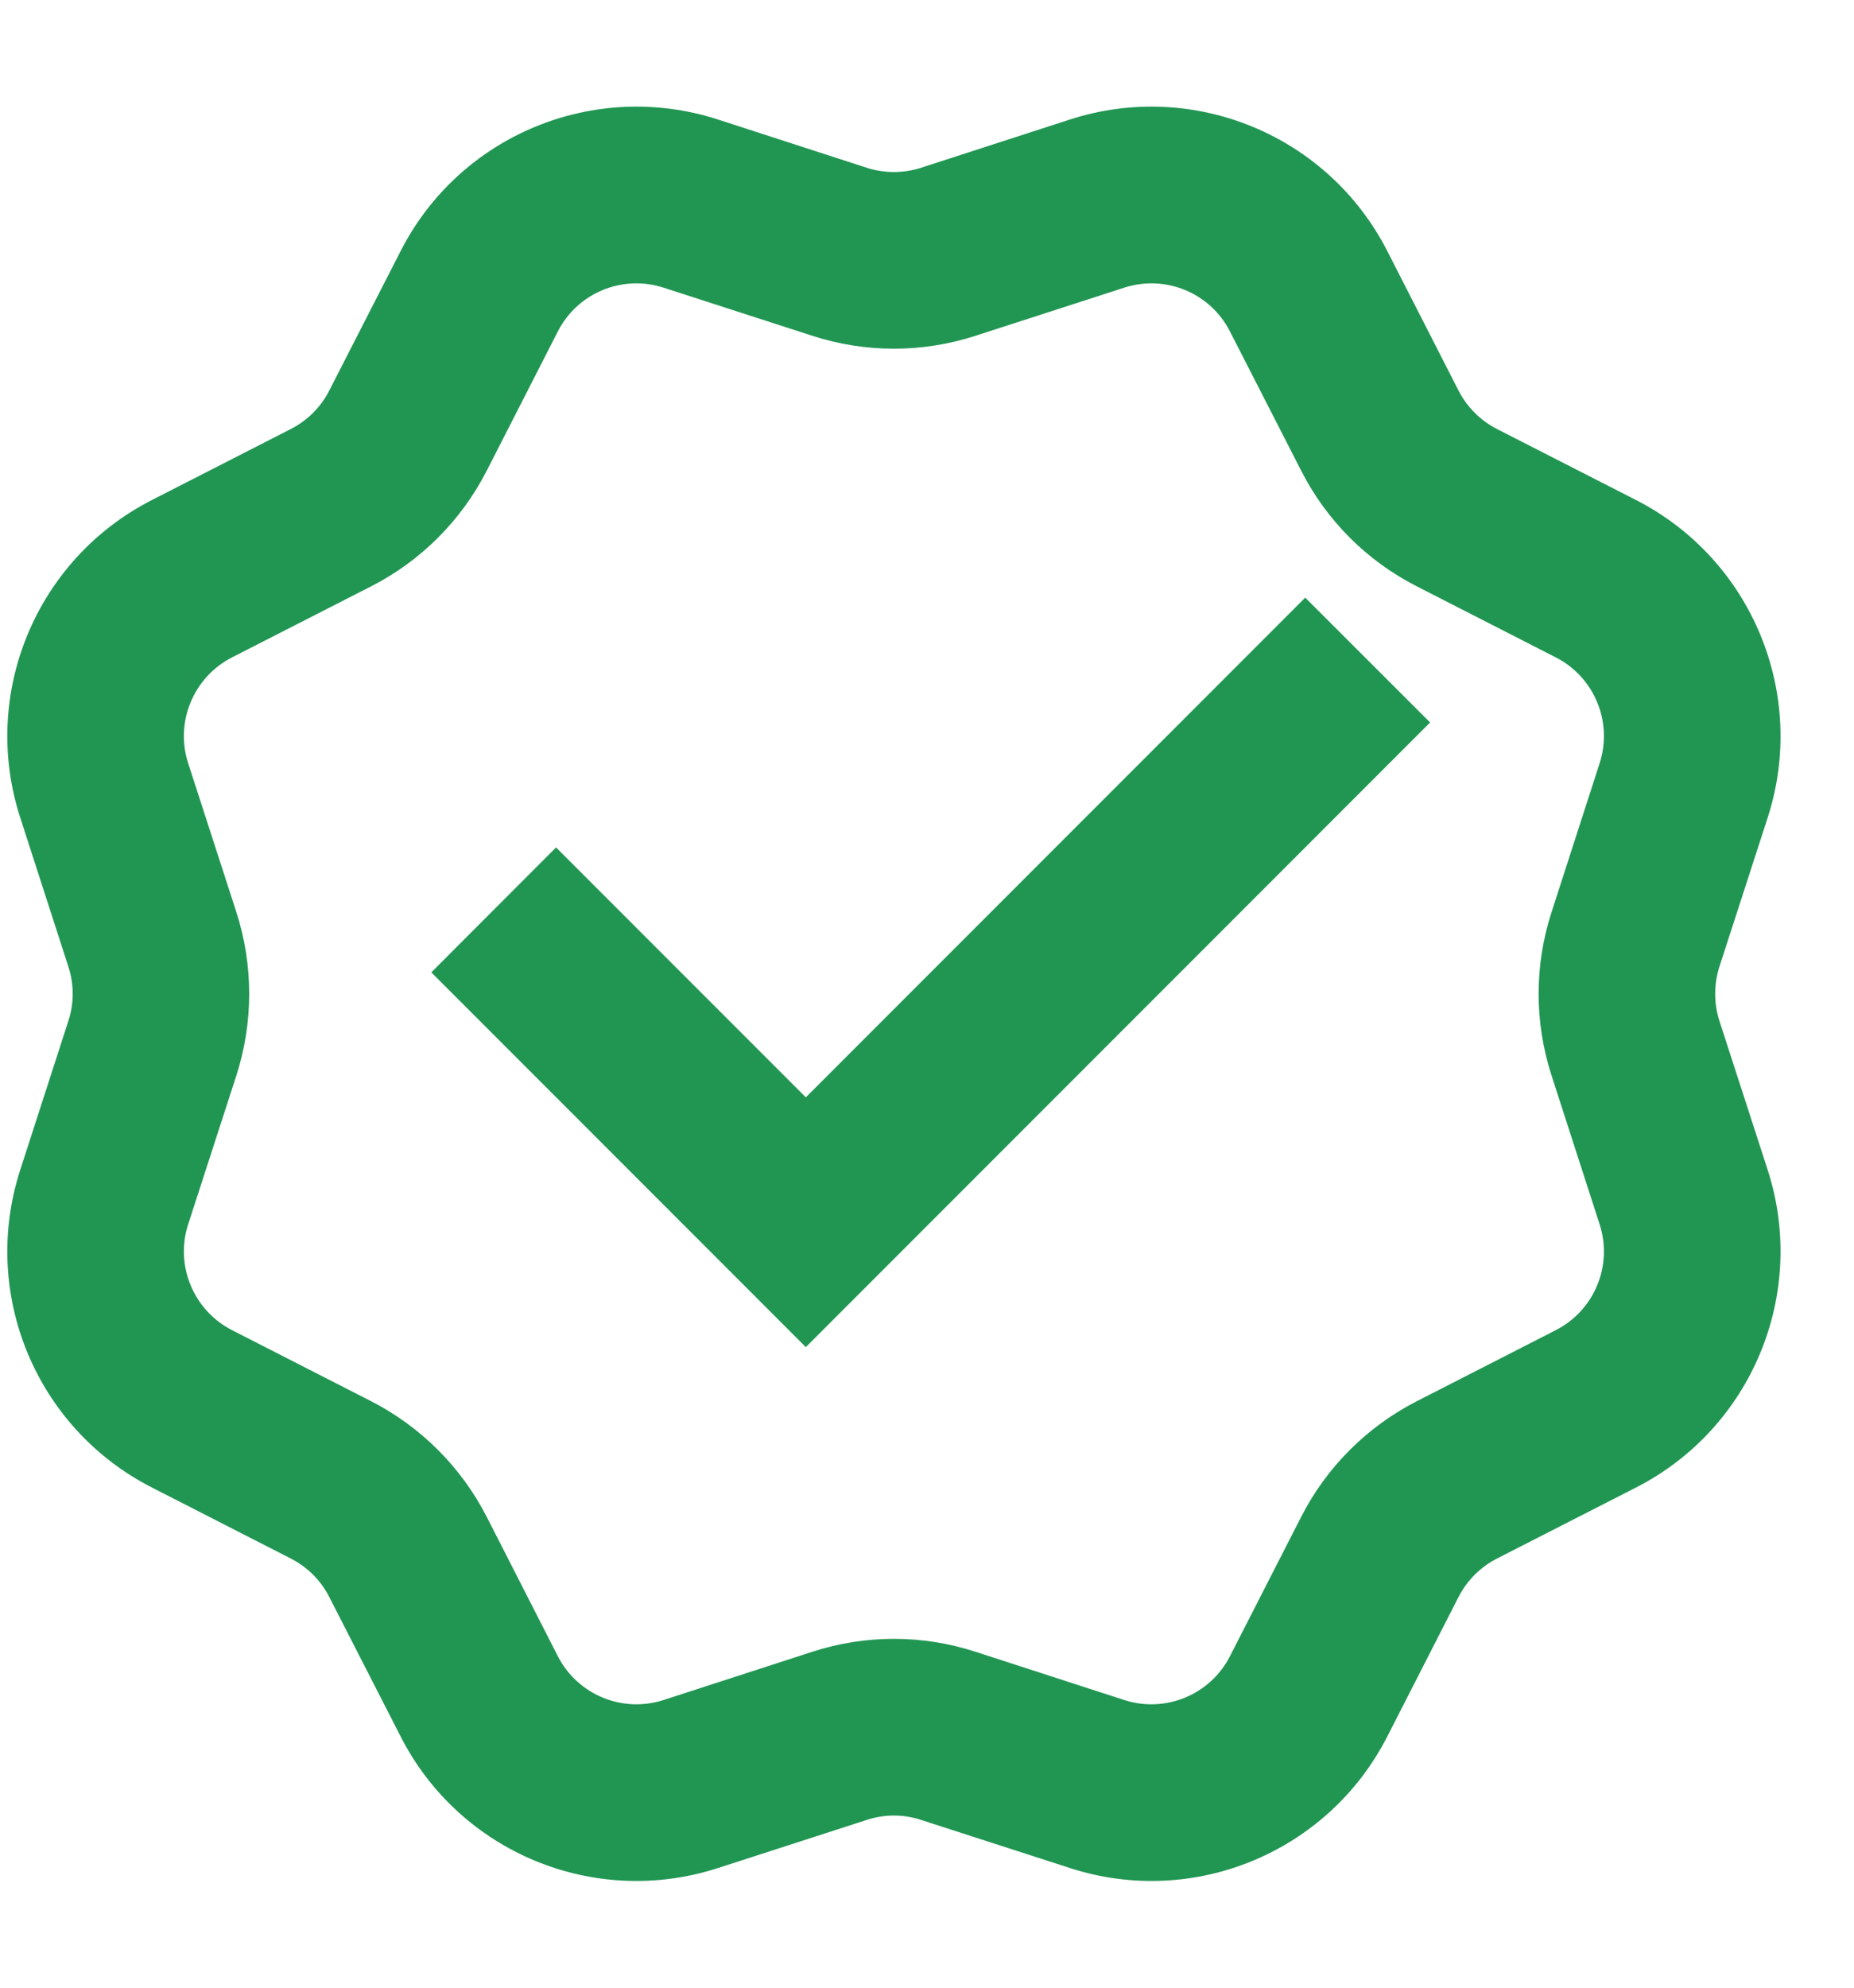 <svg width="14" height="15" viewBox="0 0 14 15" fill="none" xmlns="http://www.w3.org/2000/svg">
<path d="M5.422 0.902C4.487 0.6 3.471 1.02 3.025 1.895L2.487 2.946C2.424 3.071 2.322 3.173 2.197 3.237L1.146 3.774C0.271 4.221 -0.15 5.237 0.153 6.171L0.516 7.294C0.56 7.428 0.56 7.572 0.516 7.705L0.153 8.828C-0.15 9.763 0.271 10.778 1.146 11.225L2.197 11.762C2.322 11.826 2.424 11.928 2.487 12.053L3.025 13.104C3.471 13.979 4.487 14.4 5.422 14.097L6.545 13.734C6.678 13.69 6.822 13.69 6.955 13.734L8.079 14.097C9.013 14.4 10.029 13.979 10.476 13.104L11.013 12.053C11.077 11.928 11.178 11.826 11.303 11.762L12.355 11.225C13.229 10.778 13.65 9.763 13.348 8.828L12.984 7.705C12.941 7.572 12.941 7.428 12.984 7.294L13.348 6.171C13.65 5.237 13.229 4.221 12.355 3.774L11.303 3.237C11.178 3.173 11.077 3.071 11.013 2.946L10.476 1.895C10.029 1.02 9.013 0.6 8.079 0.902L6.955 1.266C6.822 1.309 6.678 1.309 6.545 1.266L5.422 0.902ZM4.212 2.502C4.361 2.21 4.699 2.07 5.011 2.171L6.134 2.534C6.535 2.664 6.966 2.664 7.366 2.534L8.489 2.171C8.801 2.07 9.14 2.21 9.288 2.502L9.826 3.553C10.017 3.928 10.322 4.233 10.697 4.424L11.748 4.961C12.04 5.11 12.18 5.449 12.079 5.76L11.716 6.884C11.586 7.284 11.586 7.715 11.716 8.116L12.079 9.239C12.18 9.55 12.04 9.889 11.748 10.038L10.697 10.575C10.322 10.767 10.017 11.072 9.826 11.446L9.288 12.498C9.14 12.789 8.801 12.93 8.489 12.829L7.366 12.465C6.966 12.335 6.535 12.335 6.134 12.465L5.011 12.829C4.699 12.93 4.361 12.789 4.212 12.498L3.675 11.446C3.483 11.072 3.178 10.767 2.804 10.575L1.752 10.038C1.461 9.889 1.32 9.55 1.421 9.239L1.785 8.116C1.914 7.715 1.914 7.284 1.785 6.884L1.421 5.76C1.32 5.449 1.461 5.11 1.752 4.961L2.804 4.424C3.178 4.233 3.483 3.928 3.675 3.553L4.212 2.502ZM3.257 7.338L6.085 10.166L10.799 5.452L9.856 4.51L6.085 8.281L4.199 6.395L3.257 7.338Z" fill="#219653"/>
</svg>
